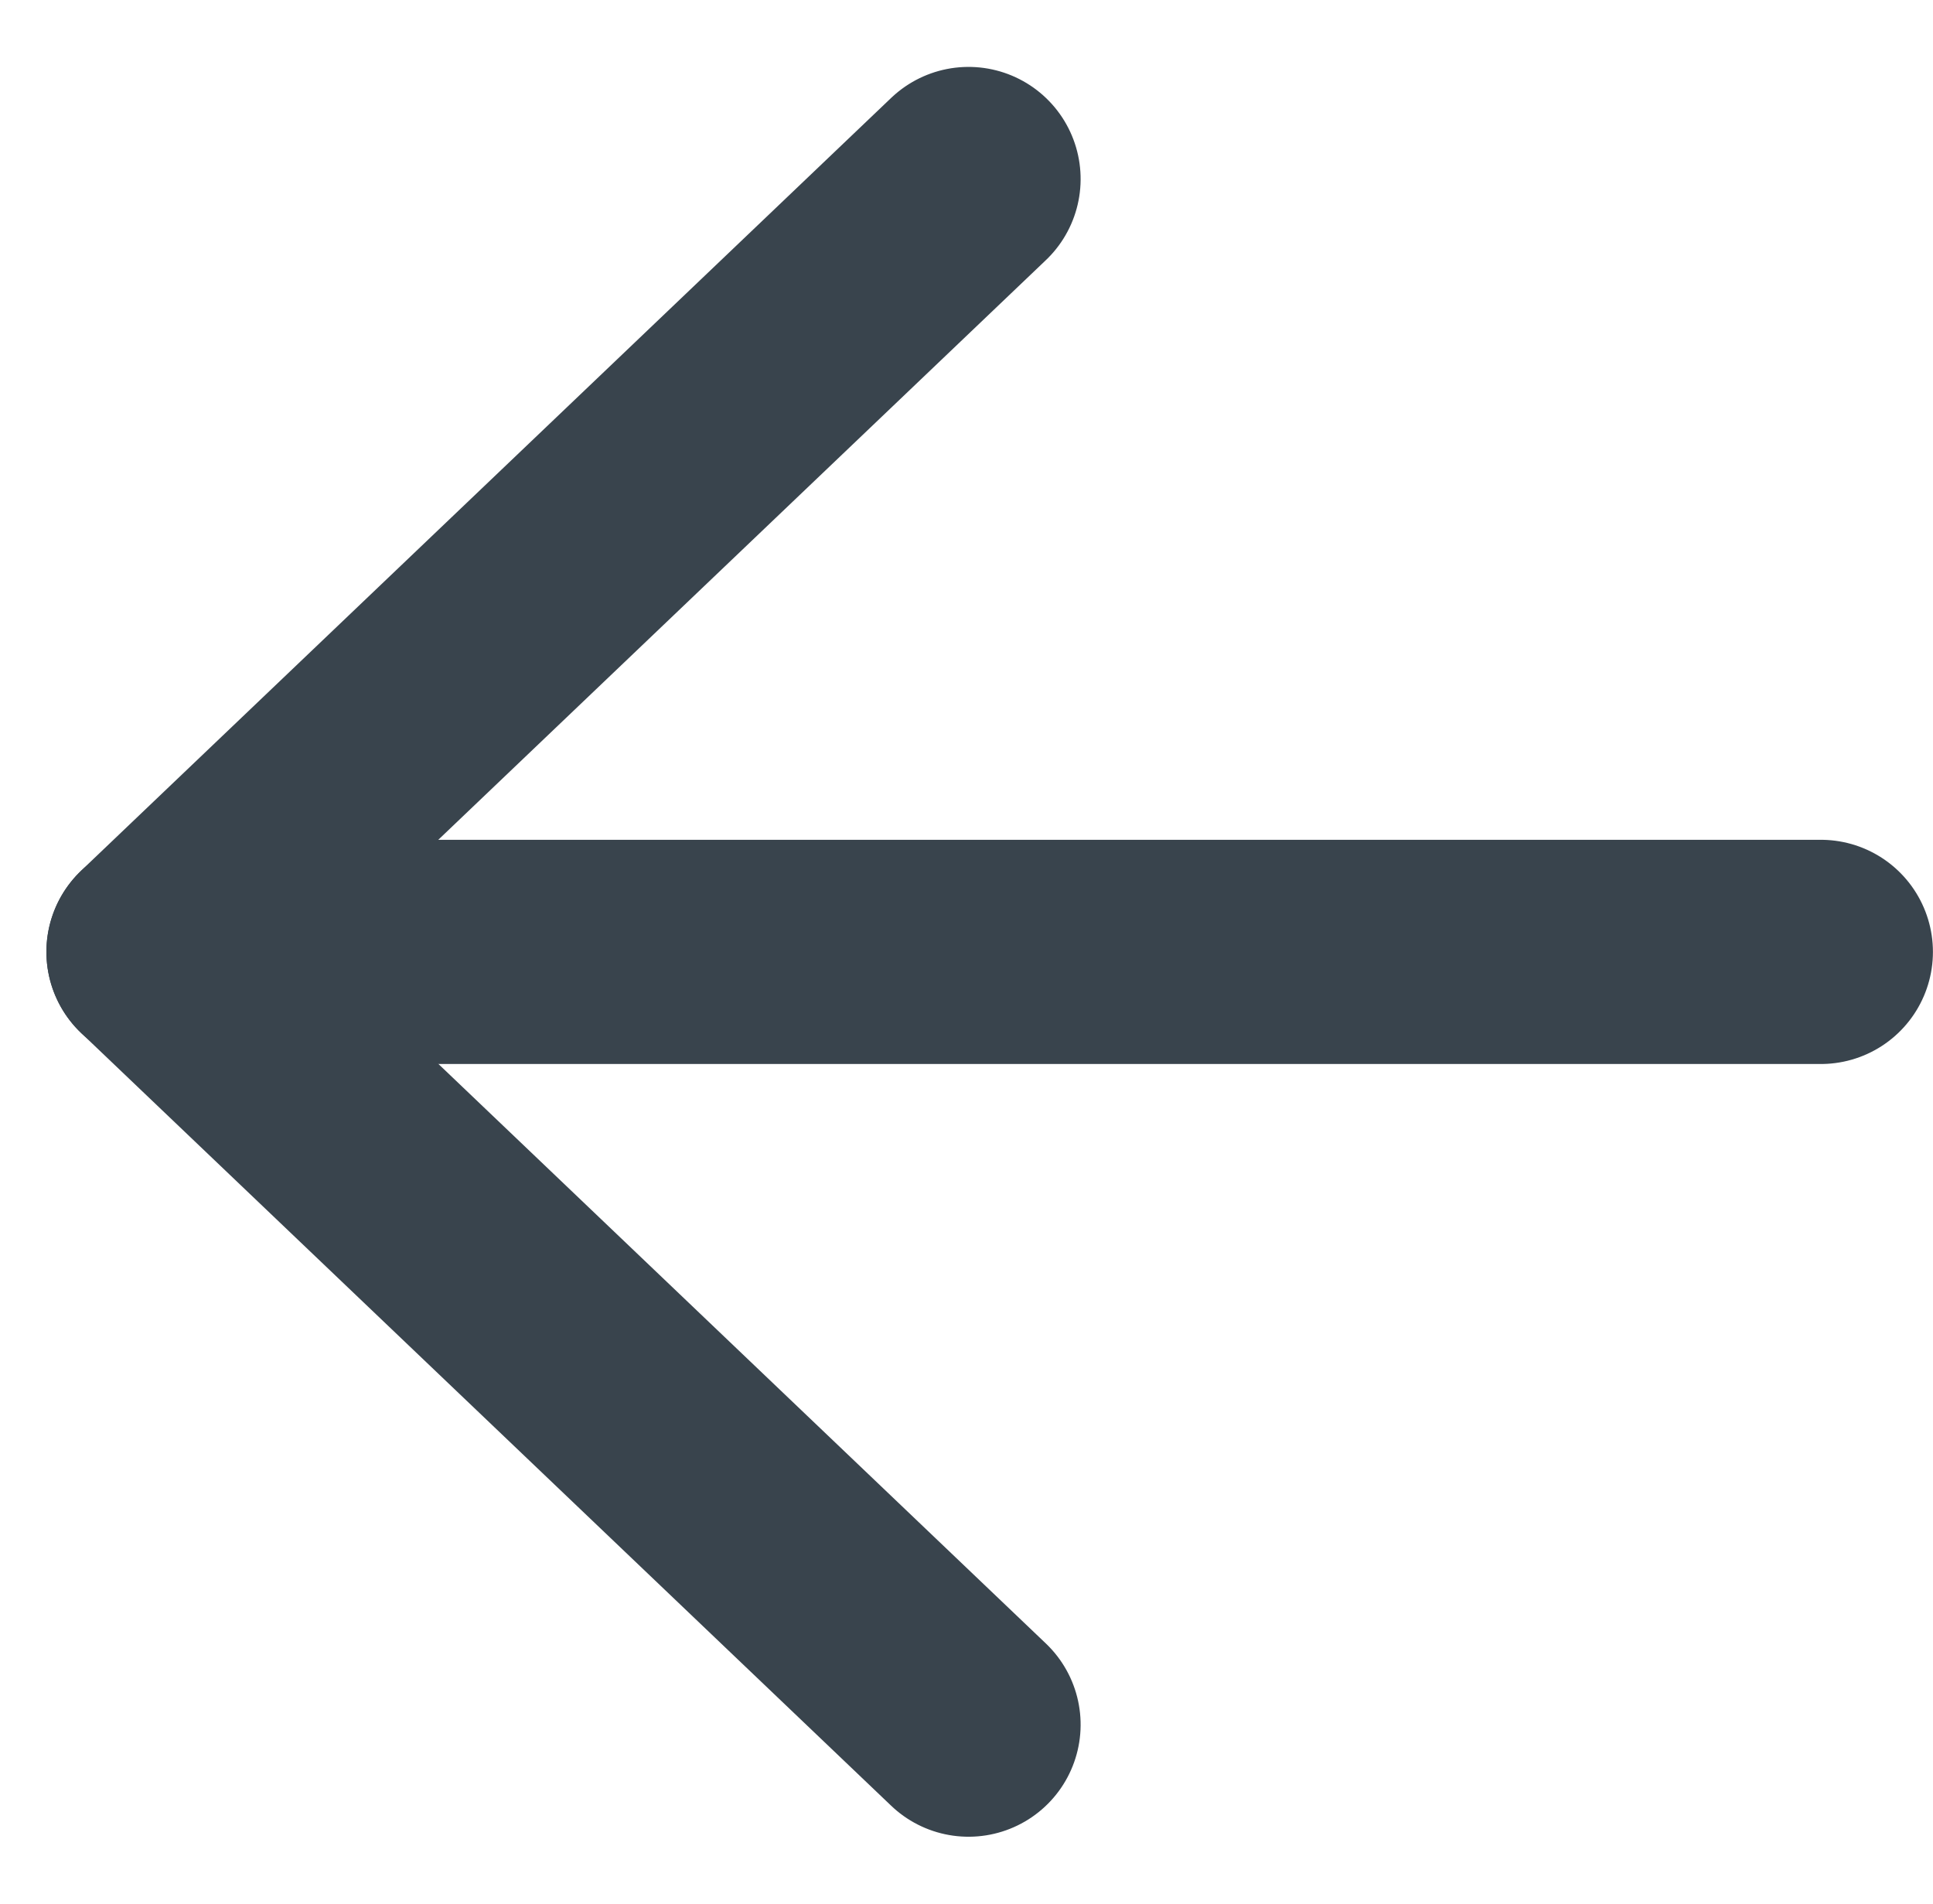<svg xmlns="http://www.w3.org/2000/svg" width="25.87" height="25.474" viewBox="0 0 25.87 25.474">
  <g id="Group_252" data-name="Group 252" transform="translate(-73.879 -57.723)">
    <path id="Path_178" data-name="Path 178" d="M0,.354,14.978,0l-.354,14.978" transform="translate(86.591 81.05) rotate(-135)" fill="none" stroke="#39444d" stroke-linecap="round" stroke-linejoin="round" stroke-width="3"/>
    <path id="Path_179" data-name="Path 179" d="M1790.091,863.914h22.248" transform="translate(-1714.091 -793.454)" fill="none" stroke="#39444d" stroke-linecap="round" stroke-width="3"/>
  </g>
</svg>
